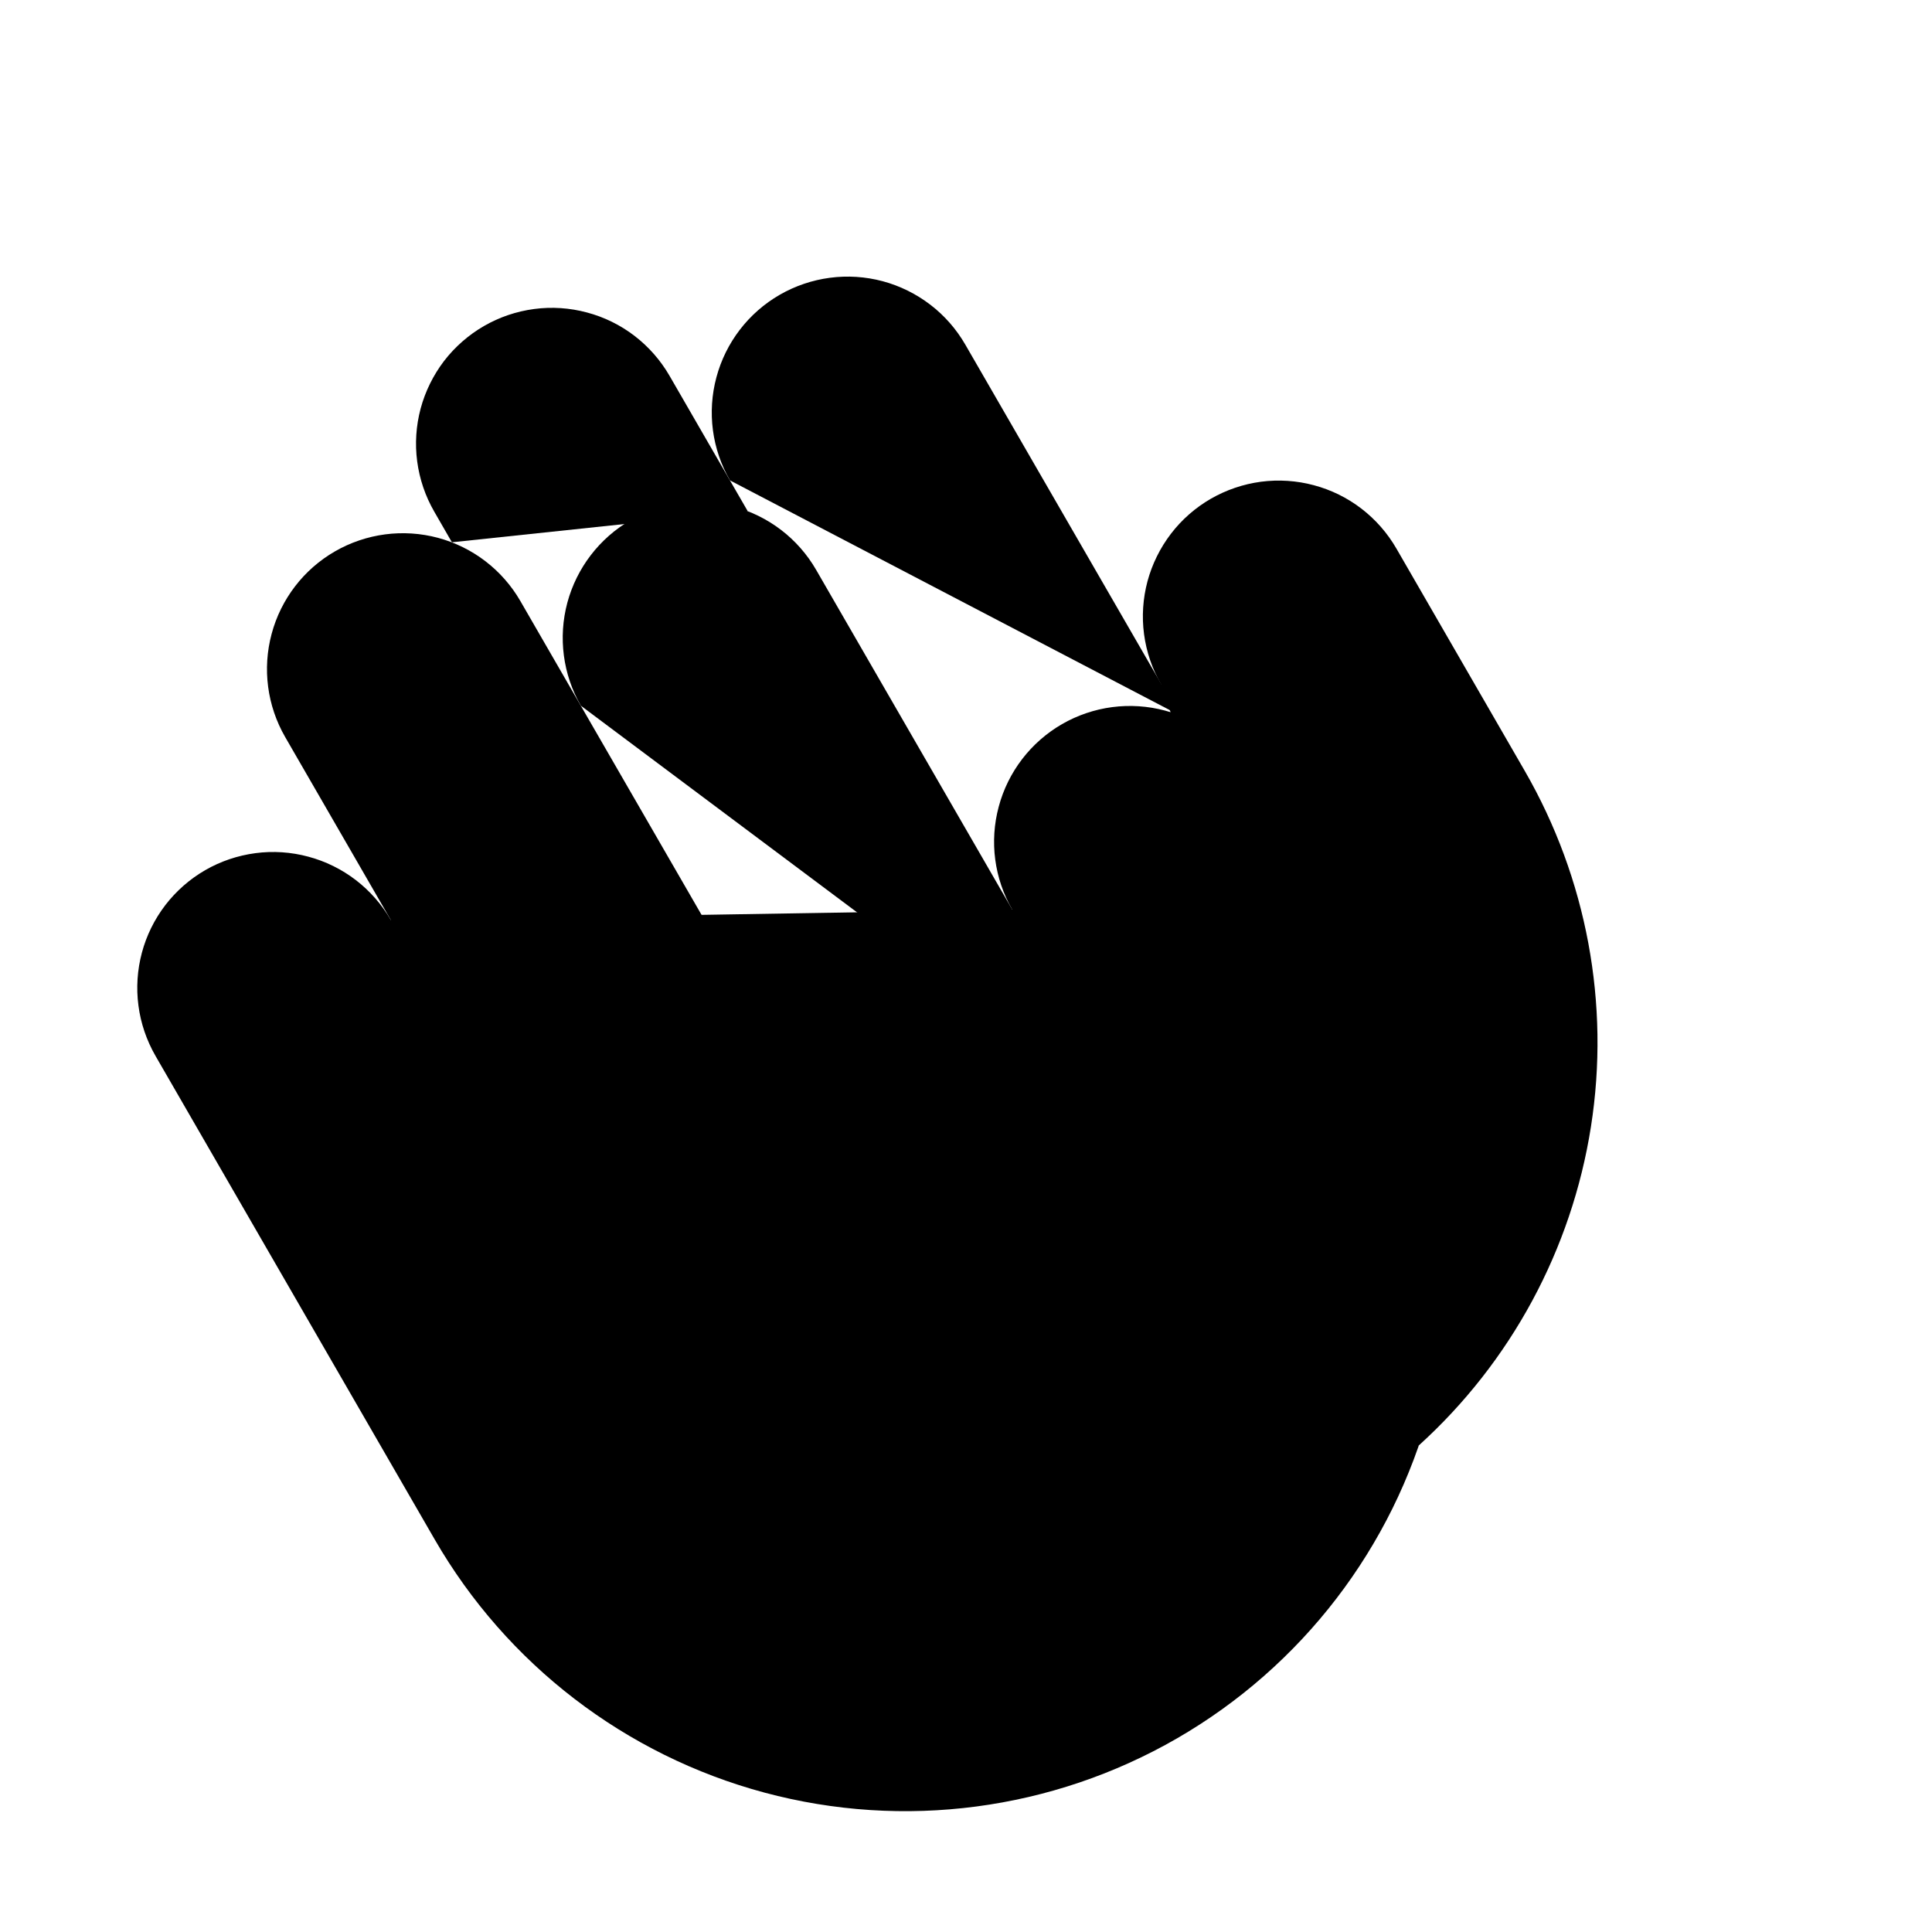 <svg viewBox="0 0 32 32" xmlns="http://www.w3.org/2000/svg">
<path d="M6.473 15.238C6.325 14.982 6.128 14.757 5.894 14.577C5.659 14.397 5.392 14.265 5.106 14.189C4.821 14.112 4.523 14.092 4.23 14.131C3.937 14.17 3.654 14.265 3.398 14.413C3.142 14.561 2.918 14.758 2.738 14.992C2.558 15.227 2.426 15.495 2.35 15.78C2.274 16.066 2.254 16.363 2.293 16.656C2.331 16.949 2.428 17.232 2.575 17.488L7.2 25.498C8.394 27.566 10.36 29.074 12.665 29.692C14.971 30.31 17.427 29.986 19.495 28.793C21.562 27.599 23.07 25.634 23.688 23.328C24.306 21.022 23.982 18.566 22.789 16.498L20.664 12.818C20.366 12.301 19.874 11.924 19.298 11.77C18.721 11.615 18.107 11.696 17.59 11.994C17.073 12.293 16.696 12.784 16.542 13.361C16.387 13.937 16.468 14.551 16.767 15.068" stroke-width="2" stroke-linecap="round" stroke-linejoin="round"/>
<path d="M13.37 18.184L8.62 9.957C8.322 9.44 7.831 9.063 7.254 8.908C6.678 8.754 6.064 8.835 5.547 9.133C5.03 9.431 4.653 9.923 4.499 10.499C4.344 11.076 4.425 11.69 4.723 12.207L9.473 20.434" stroke-width="2" stroke-linecap="round" stroke-linejoin="round"/>
<path d="M18.768 18.532L13.518 9.439C13.22 8.922 12.728 8.545 12.152 8.391C11.576 8.237 10.962 8.318 10.445 8.616C9.929 8.914 9.552 9.406 9.397 9.982C9.243 10.558 9.323 11.172 9.621 11.689" stroke-width="2" stroke-linecap="round" stroke-linejoin="round"/>
<path d="M12.383 8.464L11.09 6.225C10.942 5.969 10.745 5.744 10.511 5.564C10.277 5.384 10.009 5.252 9.723 5.176C9.438 5.099 9.14 5.079 8.847 5.118C8.554 5.157 8.272 5.252 8.016 5.4C7.76 5.548 7.535 5.745 7.355 5.979C7.176 6.214 7.044 6.481 6.967 6.767C6.891 7.052 6.871 7.35 6.91 7.643C6.949 7.936 7.045 8.219 7.193 8.475L7.485 8.982" stroke-width="2" stroke-linecap="round" stroke-linejoin="round"/>
<path d="M23.502 23.939C25.026 22.558 26.032 20.695 26.351 18.662C26.67 16.63 26.282 14.549 25.254 12.767L23.129 9.086C22.981 8.83 22.784 8.605 22.55 8.425C22.316 8.245 22.048 8.113 21.762 8.037C21.477 7.96 21.179 7.941 20.886 7.979C20.593 8.018 20.311 8.114 20.055 8.261C19.799 8.409 19.574 8.606 19.395 8.84C19.215 9.075 19.083 9.343 19.006 9.628C18.93 9.914 18.91 10.211 18.949 10.504C18.988 10.797 19.084 11.08 19.232 11.336" stroke-width="2" stroke-linecap="round" stroke-linejoin="round"/>
<path d="M19.531 11.843L15.988 5.707C15.84 5.451 15.643 5.226 15.409 5.047C15.174 4.867 14.907 4.735 14.621 4.658C14.045 4.504 13.431 4.585 12.914 4.883C12.397 5.181 12.02 5.673 11.866 6.249C11.711 6.826 11.792 7.44 12.091 7.957" stroke-width="2" stroke-linecap="round" stroke-linejoin="round"/>
<path d="M22.104 1.409L21.586 3.341" stroke-width="2" stroke-linecap="round" stroke-linejoin="round"/>
<path d="M25.881 3.17L24.734 4.808" stroke-width="2" stroke-linecap="round" stroke-linejoin="round"/>
<path d="M28.834 6.117L27.195 7.264" stroke-width="2" stroke-linecap="round" stroke-linejoin="round"/>
</svg>
